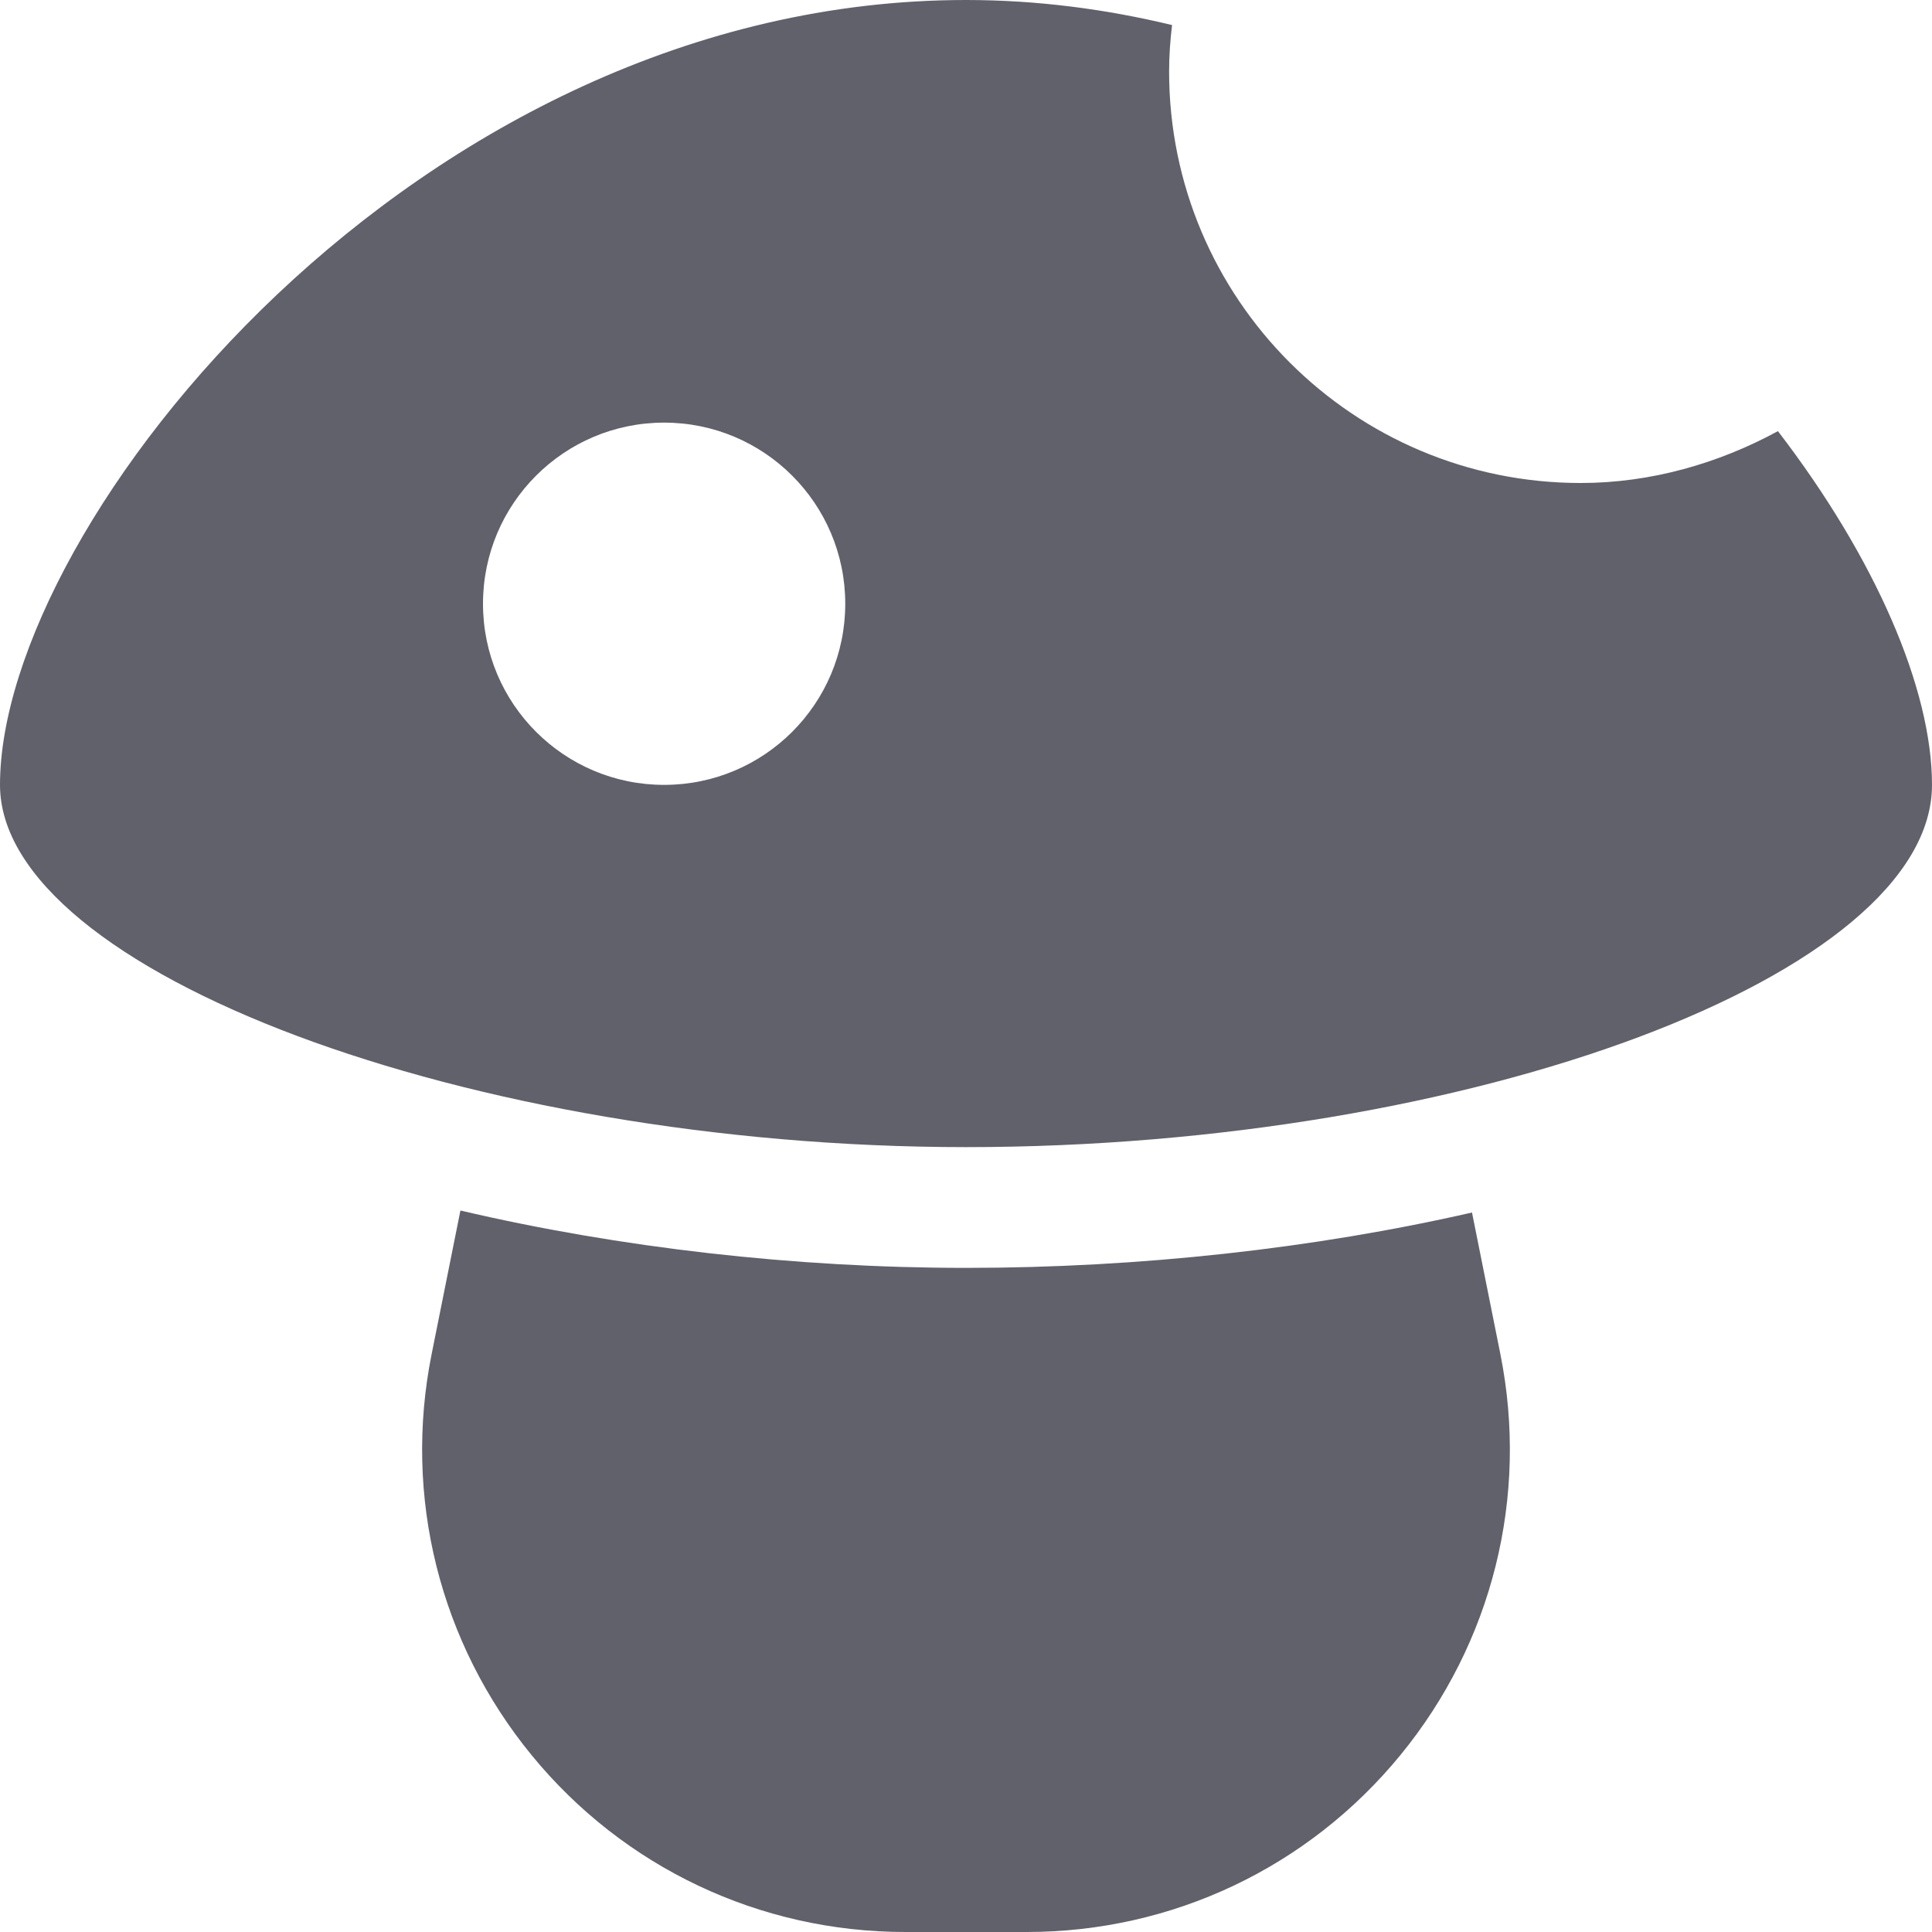 <svg xmlns="http://www.w3.org/2000/svg" height="32" width="32" viewBox="0 0 32 32"><title>mushroom 5</title><g fill="#61616b" class="nc-icon-wrapper"><path fill="#61616b" d="M26.182,8c-3.766,0-6.818-3.053-6.818-6.818c0-0.259,0.019-0.514,0.049-0.767 C18.317,0.151,17.178,0,16,0C6.917,0,0,8.664,0,13c0,3.084,7.775,6,16,6c8.374,0,16-2.859,16-6 c0-1.586-0.933-3.751-2.552-5.859C28.465,7.676,27.342,8,26.182,8z M11,13c-1.657,0-3-1.343-3-3s1.343-3,3-3 s3,1.343,3,3S12.657,13,11,13z"></path> <path data-color="color-2" fill="#61616b" d="M24.381,20.083C21.769,20.68,18.871,21,16,21 c-2.837,0-5.742-0.334-8.374-0.95l-0.477,2.379c-0.473,2.36,0.132,4.781,1.657,6.643 S12.588,32,14.994,32h2.013c2.406,0,4.661-1.067,6.187-2.929c1.525-1.86,2.13-4.281,1.657-6.642 L24.381,20.083z"></path></g></svg>